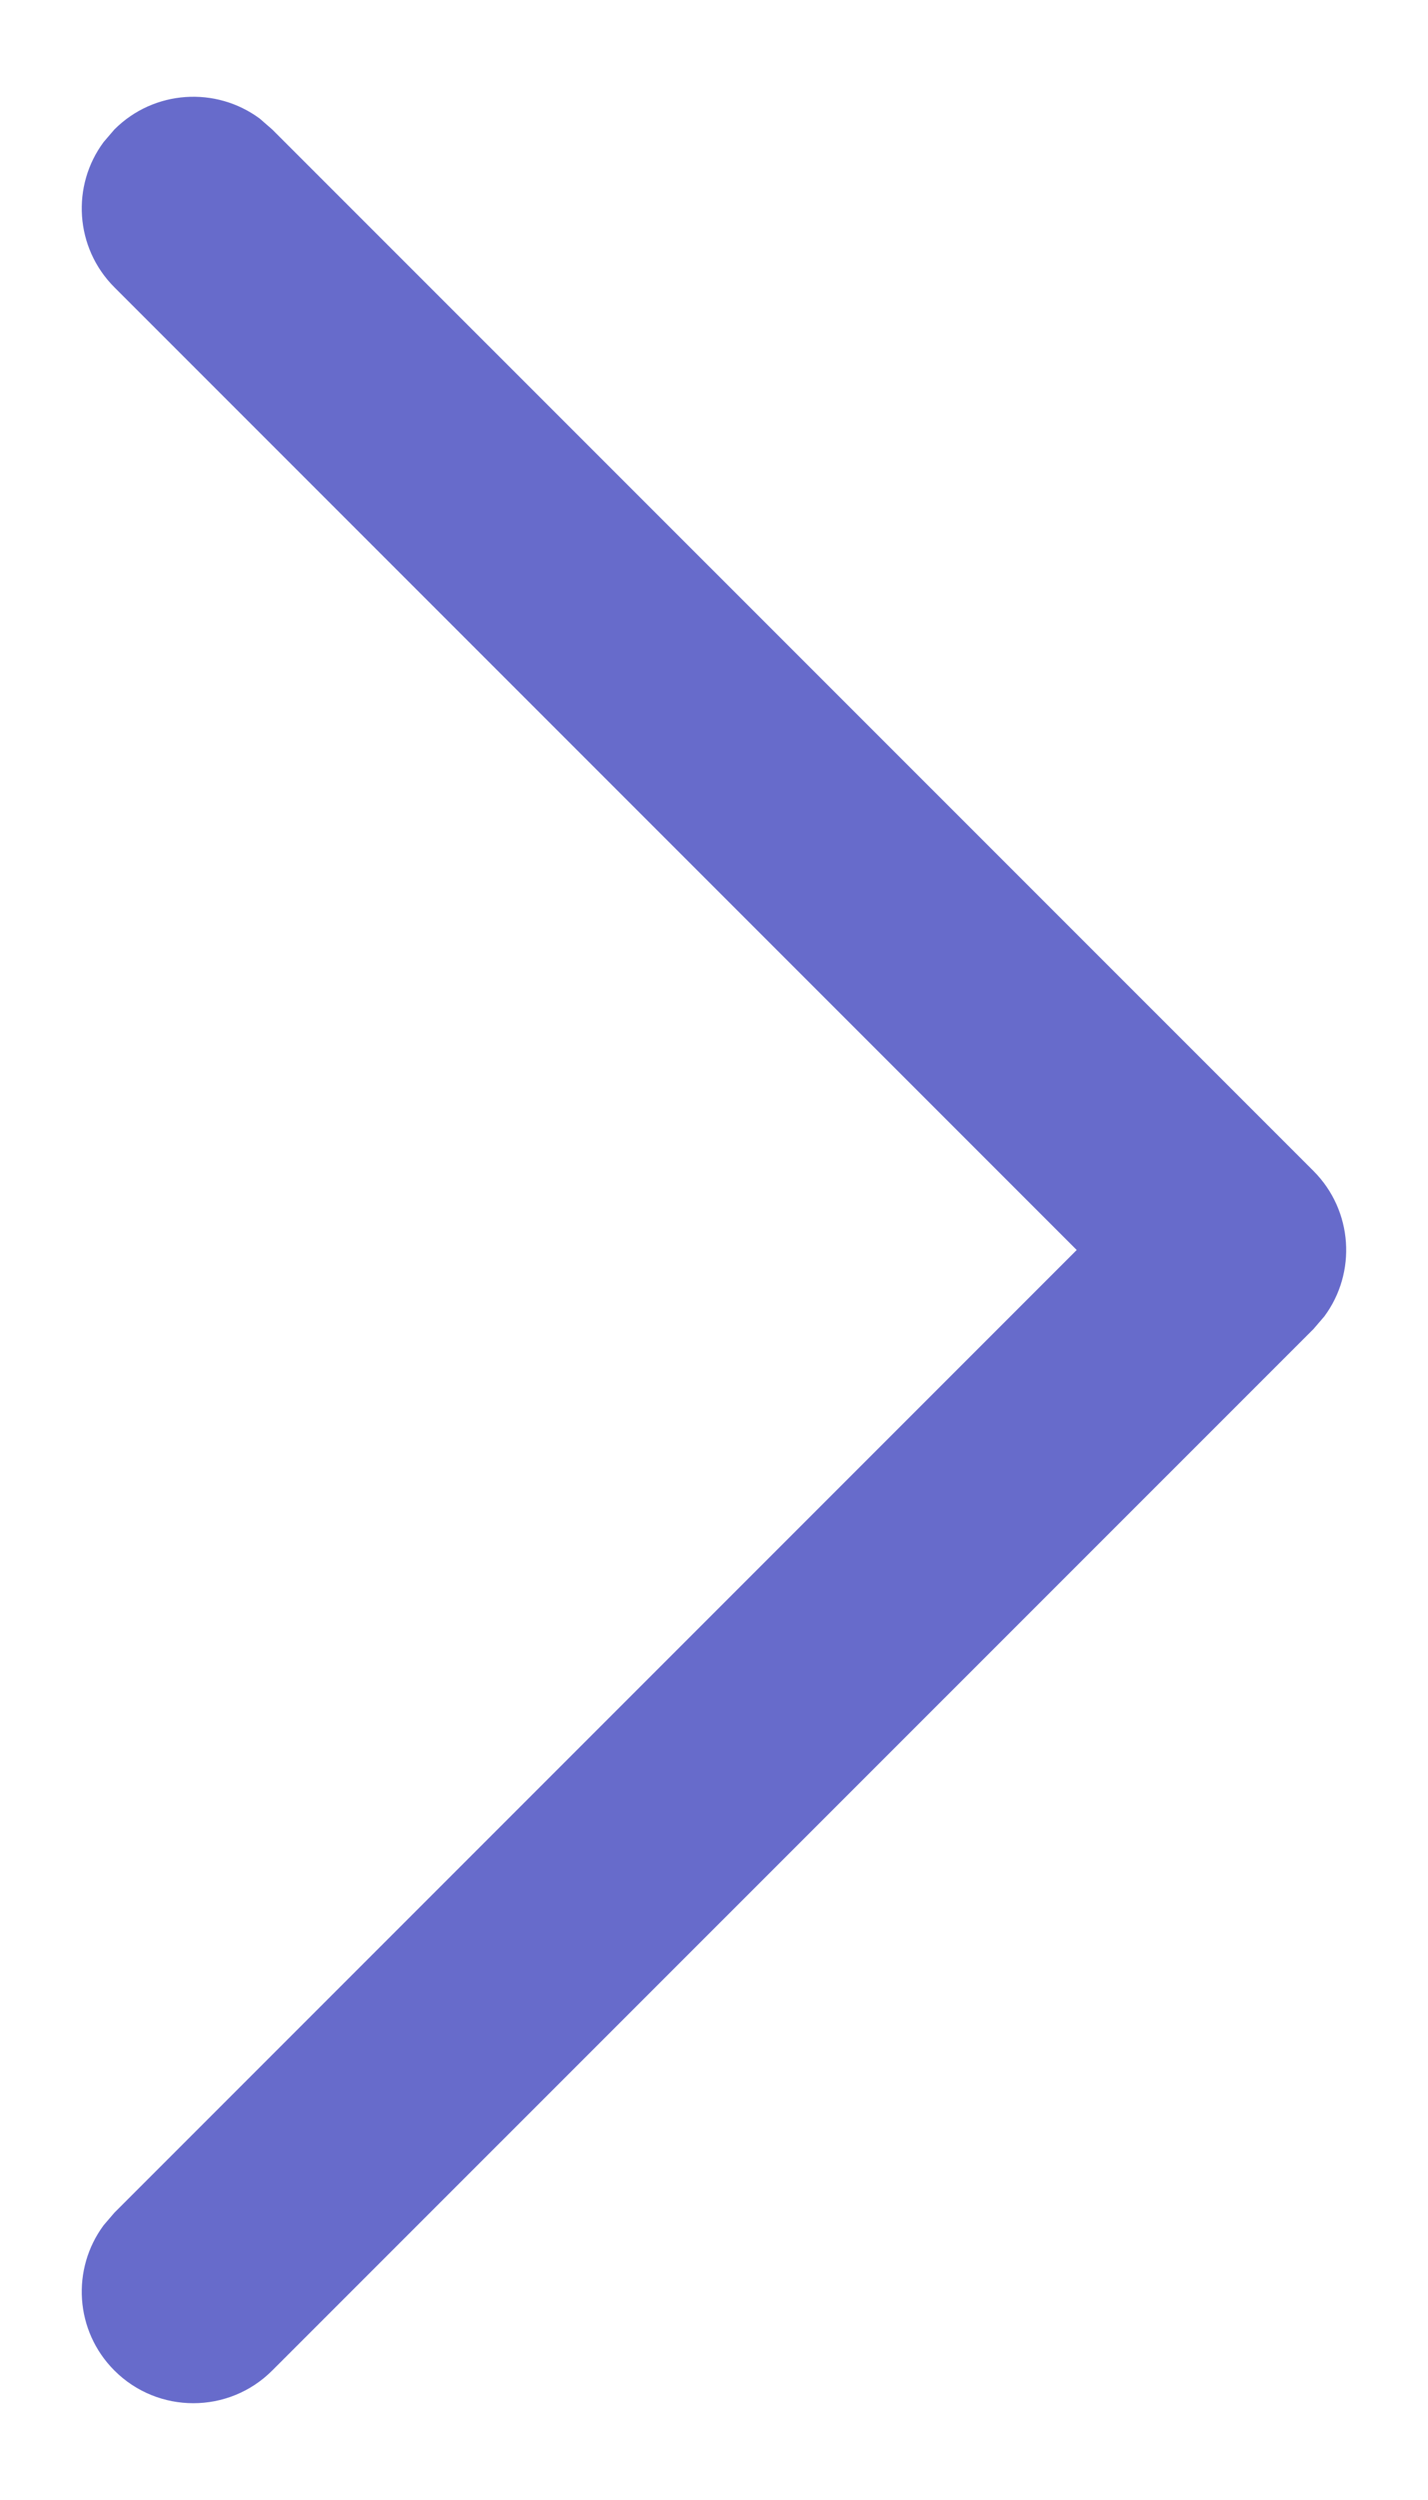 <svg width="8" height="14" viewBox="0 0 8 14" fill="none" xmlns="http://www.w3.org/2000/svg">
<path d="M0.641 13.275C0.419 13.053 0.399 12.706 0.581 12.461L0.641 12.391L6.032 7L0.641 1.609C0.419 1.387 0.399 1.039 0.581 0.795L0.641 0.725C0.863 0.503 1.21 0.483 1.455 0.664L1.525 0.725L7.359 6.558C7.58 6.78 7.601 7.127 7.419 7.372L7.359 7.442L1.525 13.275C1.281 13.519 0.885 13.519 0.641 13.275Z" fill="#676BCB"/>
</svg>
